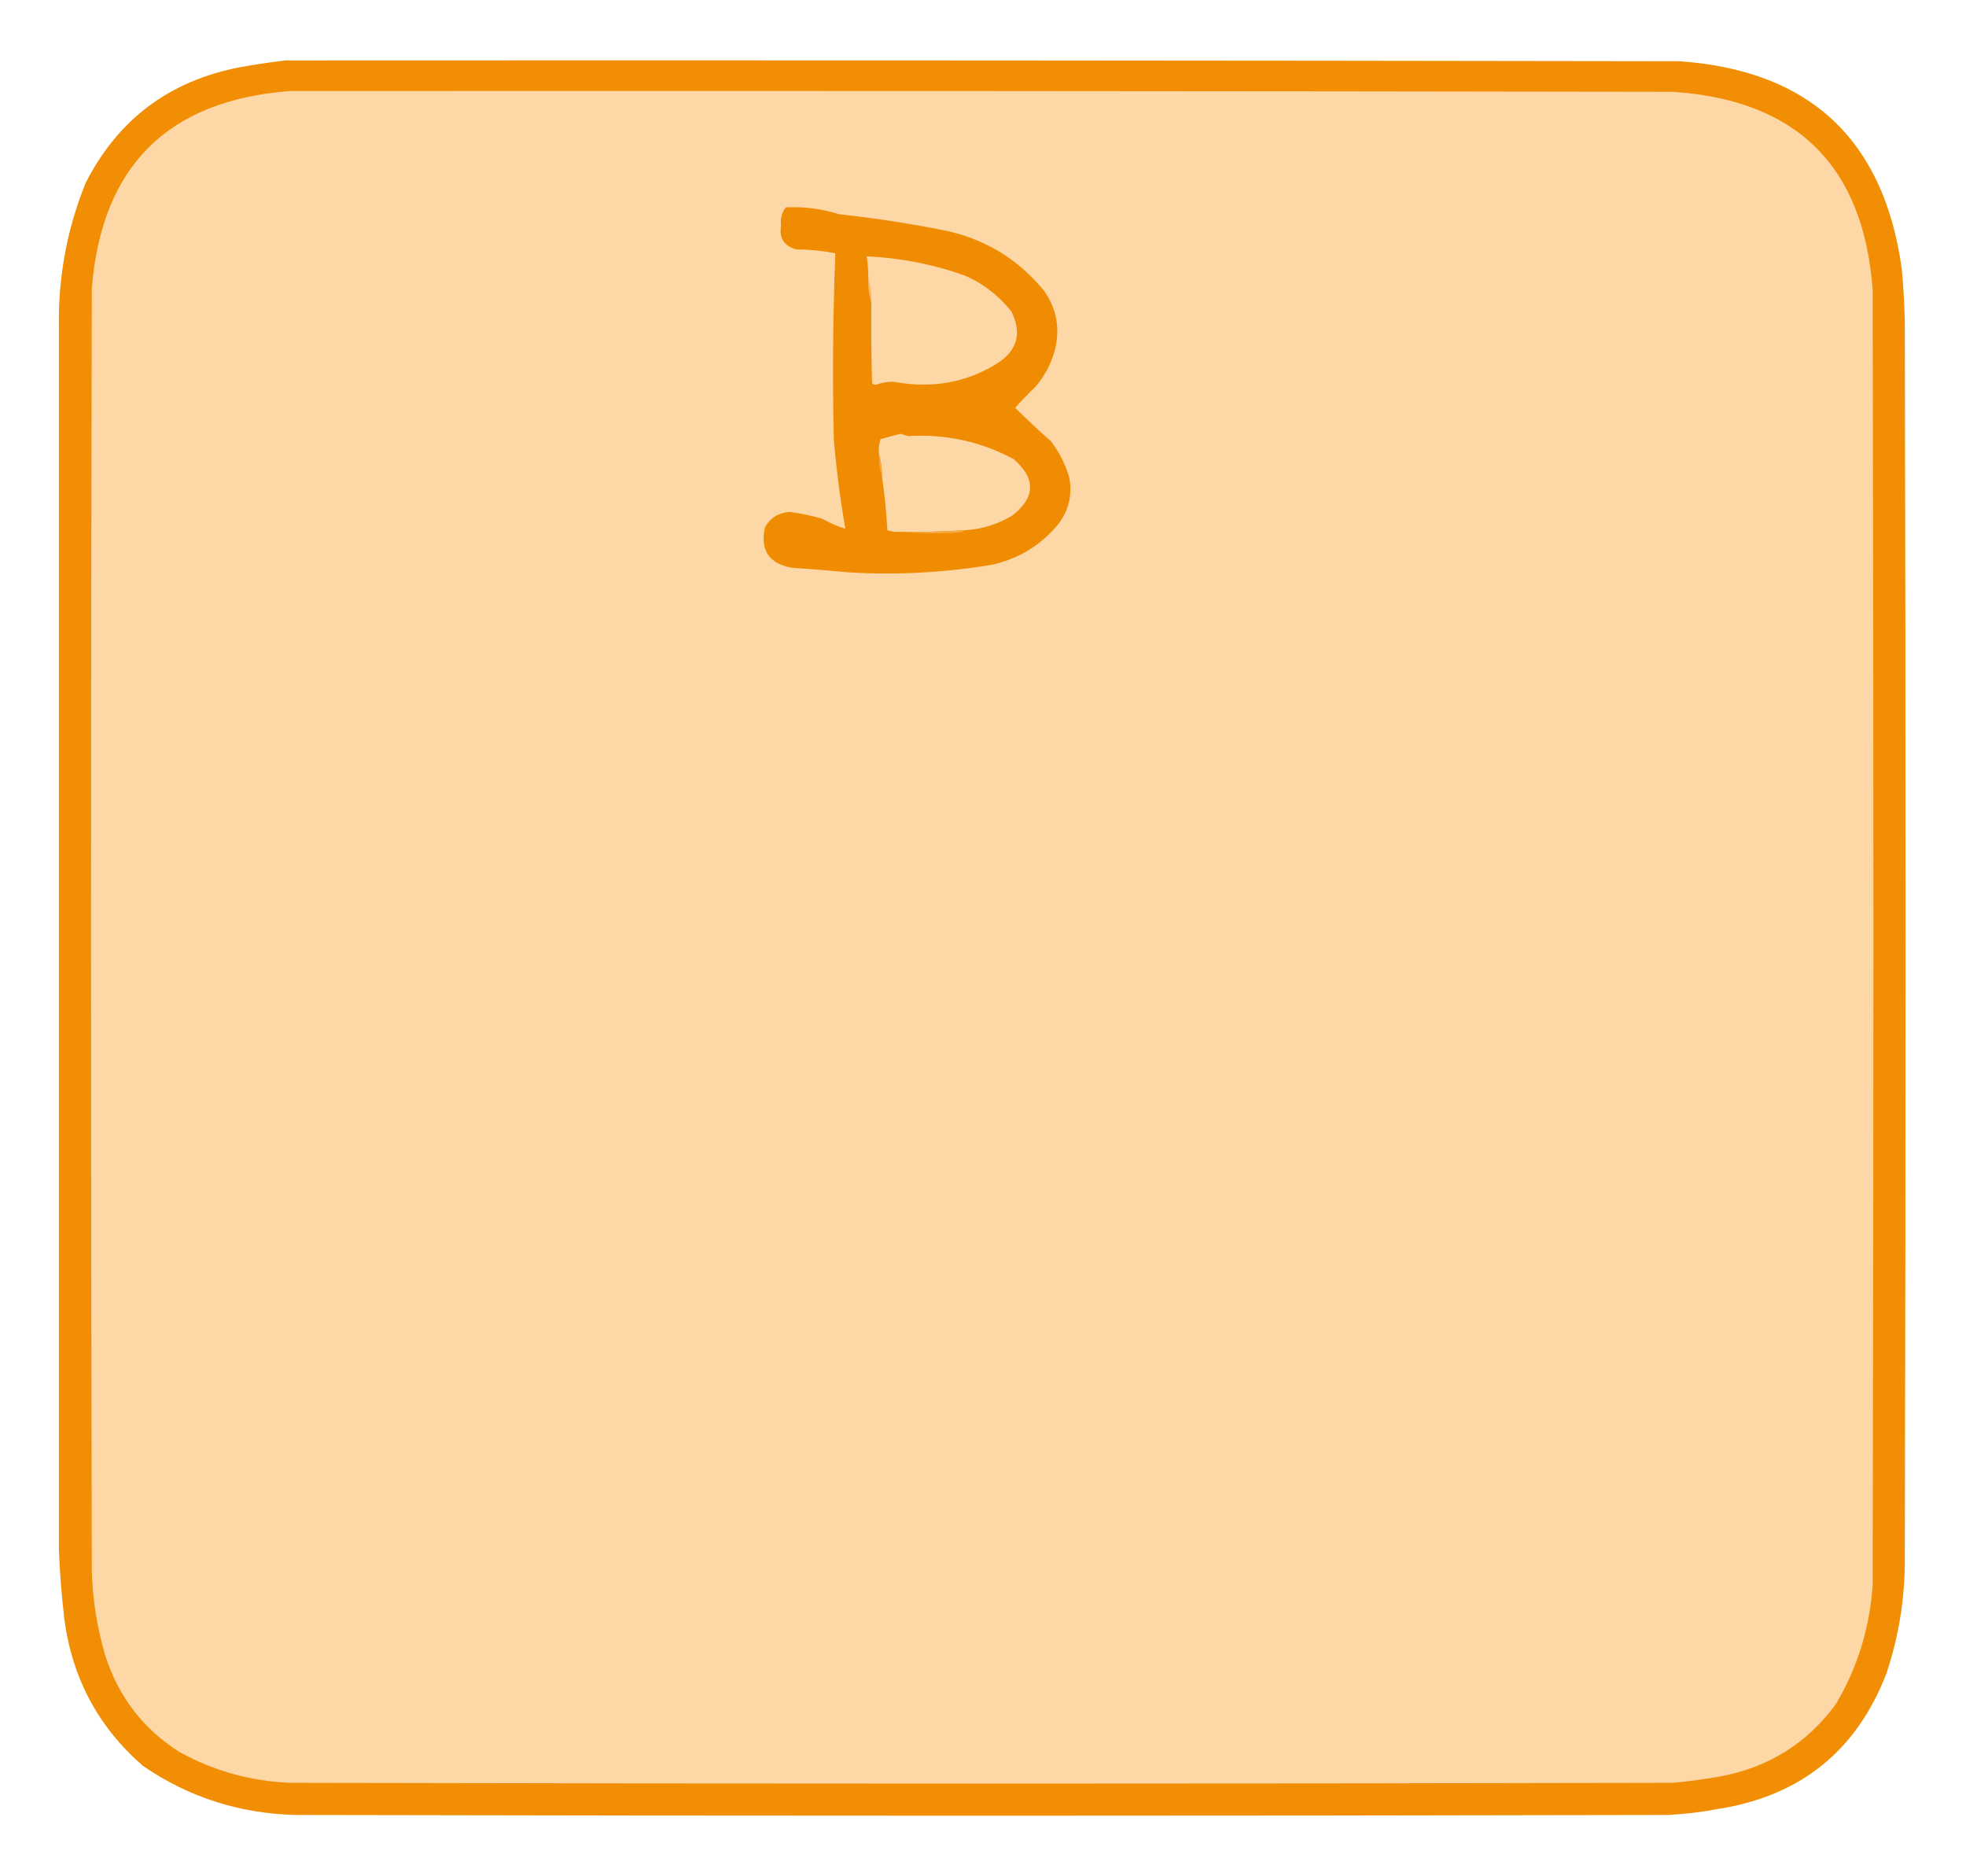 <?xml version="1.0" encoding="UTF-8"?>
<!DOCTYPE svg PUBLIC "-//W3C//DTD SVG 1.1//EN" "http://www.w3.org/Graphics/SVG/1.1/DTD/svg11.dtd">
<svg xmlns="http://www.w3.org/2000/svg" version="1.1" width="1285px" height="1226px" style="shape-rendering:geometricPrecision; text-rendering:geometricPrecision; image-rendering:optimizeQuality; fill-rule:evenodd; clip-rule:evenodd" xmlns:xlink="http://www.w3.org/1999/xlink">
<g><path style="opacity:0.988" fill="#f08d00" d="M 186.5,39.5 C 490.167,39.333 793.834,39.5 1097.5,40C 1182.73,45.899 1231.23,91.066 1243,175.5C 1244.05,186.808 1244.72,198.142 1245,209.5C 1245.67,478.5 1245.67,747.5 1245,1016.5C 1245.33,1042.86 1241.33,1068.53 1233,1093.5C 1213.55,1143.93 1177.05,1173.43 1123.5,1182C 1112.59,1184.06 1101.59,1185.39 1090.5,1186C 791.5,1186.67 492.5,1186.67 193.5,1186C 156.826,1185.18 123.492,1174.51 93.5,1154C 64.184,1128.55 47.017,1096.38 42,1057.5C 40.252,1042.54 39.085,1027.54 38.5,1012.5C 38.502,746.555 38.502,480.388 38.5,214C 37.928,181.263 43.761,149.763 56,119.5C 77.111,78.082 110.611,52.915 156.5,44C 166.593,42.164 176.593,40.664 186.5,39.5 Z"/></g>
<g><path style="opacity:1" fill="#fed7a7" d="M 189.5,59.5 C 490.834,59.333 792.167,59.5 1093.5,60C 1174.58,65.418 1218.08,108.585 1224,189.5C 1224.67,471.5 1224.67,753.5 1224,1035.5C 1222.17,1063.5 1214.17,1089.5 1200,1113.5C 1181.03,1139.4 1155.53,1155.23 1123.5,1161C 1113.56,1162.73 1103.56,1164.06 1093.5,1165C 792.167,1165.67 490.833,1165.67 189.5,1165C 163.914,1163.94 139.914,1157.27 117.5,1145C 93.915,1130.06 77.748,1109.23 69,1082.5C 63.545,1064.23 60.545,1045.56 60,1026.5C 59.333,747.167 59.333,467.833 60,188.5C 66.447,108.553 109.613,65.553 189.5,59.5 Z"/></g>
<g><path style="opacity:1" fill="#f08c02" d="M 513.5,135.5 C 525.456,134.921 537.123,136.421 548.5,140C 570.642,142.401 592.642,145.735 614.5,150C 641.889,155.101 664.389,168.268 682,189.5C 690.114,200.545 692.78,212.878 690,226.5C 687.781,236.272 683.447,244.939 677,252.5C 672.318,257.015 667.818,261.681 663.5,266.5C 671.156,273.989 678.99,281.322 687,288.5C 692.515,295.693 696.515,303.693 699,312.5C 701.065,324.632 698.065,335.299 690,344.5C 678.879,357.148 665.045,365.315 648.5,369C 617.374,374.231 586.04,375.898 554.5,374C 542.187,372.816 529.853,371.816 517.5,371C 502.572,368.334 496.738,359.5 500,344.5C 503.48,338.416 508.813,335.082 516,334.5C 523.281,335.445 530.448,336.945 537.5,339C 542.299,341.735 547.299,343.902 552.5,345.5C 549.182,326.287 546.682,306.953 545,287.5C 544.073,246.772 544.407,206.105 546,165.5C 537.64,163.854 529.14,163.021 520.5,163C 512.476,160.817 509.143,155.65 510.5,147.5C 509.947,142.953 510.947,138.953 513.5,135.5 Z"/></g>
<g><path style="opacity:1" fill="#fed7a7" d="M 569.5,197.5 C 569.473,191.949 568.806,186.616 567.5,181.5C 567.563,176.797 567.229,172.13 566.5,167.5C 588.542,168.515 609.876,172.682 630.5,180C 642.639,185.314 652.806,193.148 661,203.5C 667.992,217.308 665.158,228.475 652.5,237C 640.049,245.04 626.382,249.706 611.5,251C 602.414,251.703 593.414,251.203 584.5,249.5C 580.334,249.341 576.334,250.008 572.5,251.5C 571.558,251.392 570.725,251.059 570,250.5C 569.5,232.836 569.333,215.17 569.5,197.5 Z"/></g>
<g><path style="opacity:1" fill="#fabd6d" d="M 567.5,181.5 C 568.806,186.616 569.473,191.949 569.5,197.5C 567.922,192.417 567.255,187.084 567.5,181.5 Z"/></g>
<g><path style="opacity:1" fill="#fed7a7" d="M 630.5,346.5 C 616.529,347.429 602.529,347.762 588.5,347.5C 585.552,347.777 582.719,347.444 580,346.5C 579.347,334.769 578.181,323.102 576.5,311.5C 576.556,306.269 575.889,301.269 574.5,296.5C 574.216,293.223 574.549,290.057 575.5,287C 579.805,285.732 584.138,284.565 588.5,283.5C 590.197,283.899 591.863,284.399 593.5,285C 617.977,283.466 640.977,288.466 662.5,300C 677.207,312.752 676.874,325.085 661.5,337C 651.931,342.69 641.597,345.857 630.5,346.5 Z"/></g>
<g><path style="opacity:1" fill="#f6a945" d="M 574.5,296.5 C 575.889,301.269 576.556,306.269 576.5,311.5C 574.969,306.75 574.302,301.75 574.5,296.5 Z"/></g>
<g><path style="opacity:1" fill="#f6a841" d="M 630.5,346.5 C 629.737,347.268 628.737,347.768 627.5,348C 614.327,348.827 601.327,348.66 588.5,347.5C 602.529,347.762 616.529,347.429 630.5,346.5 Z"/></g>
</svg>
